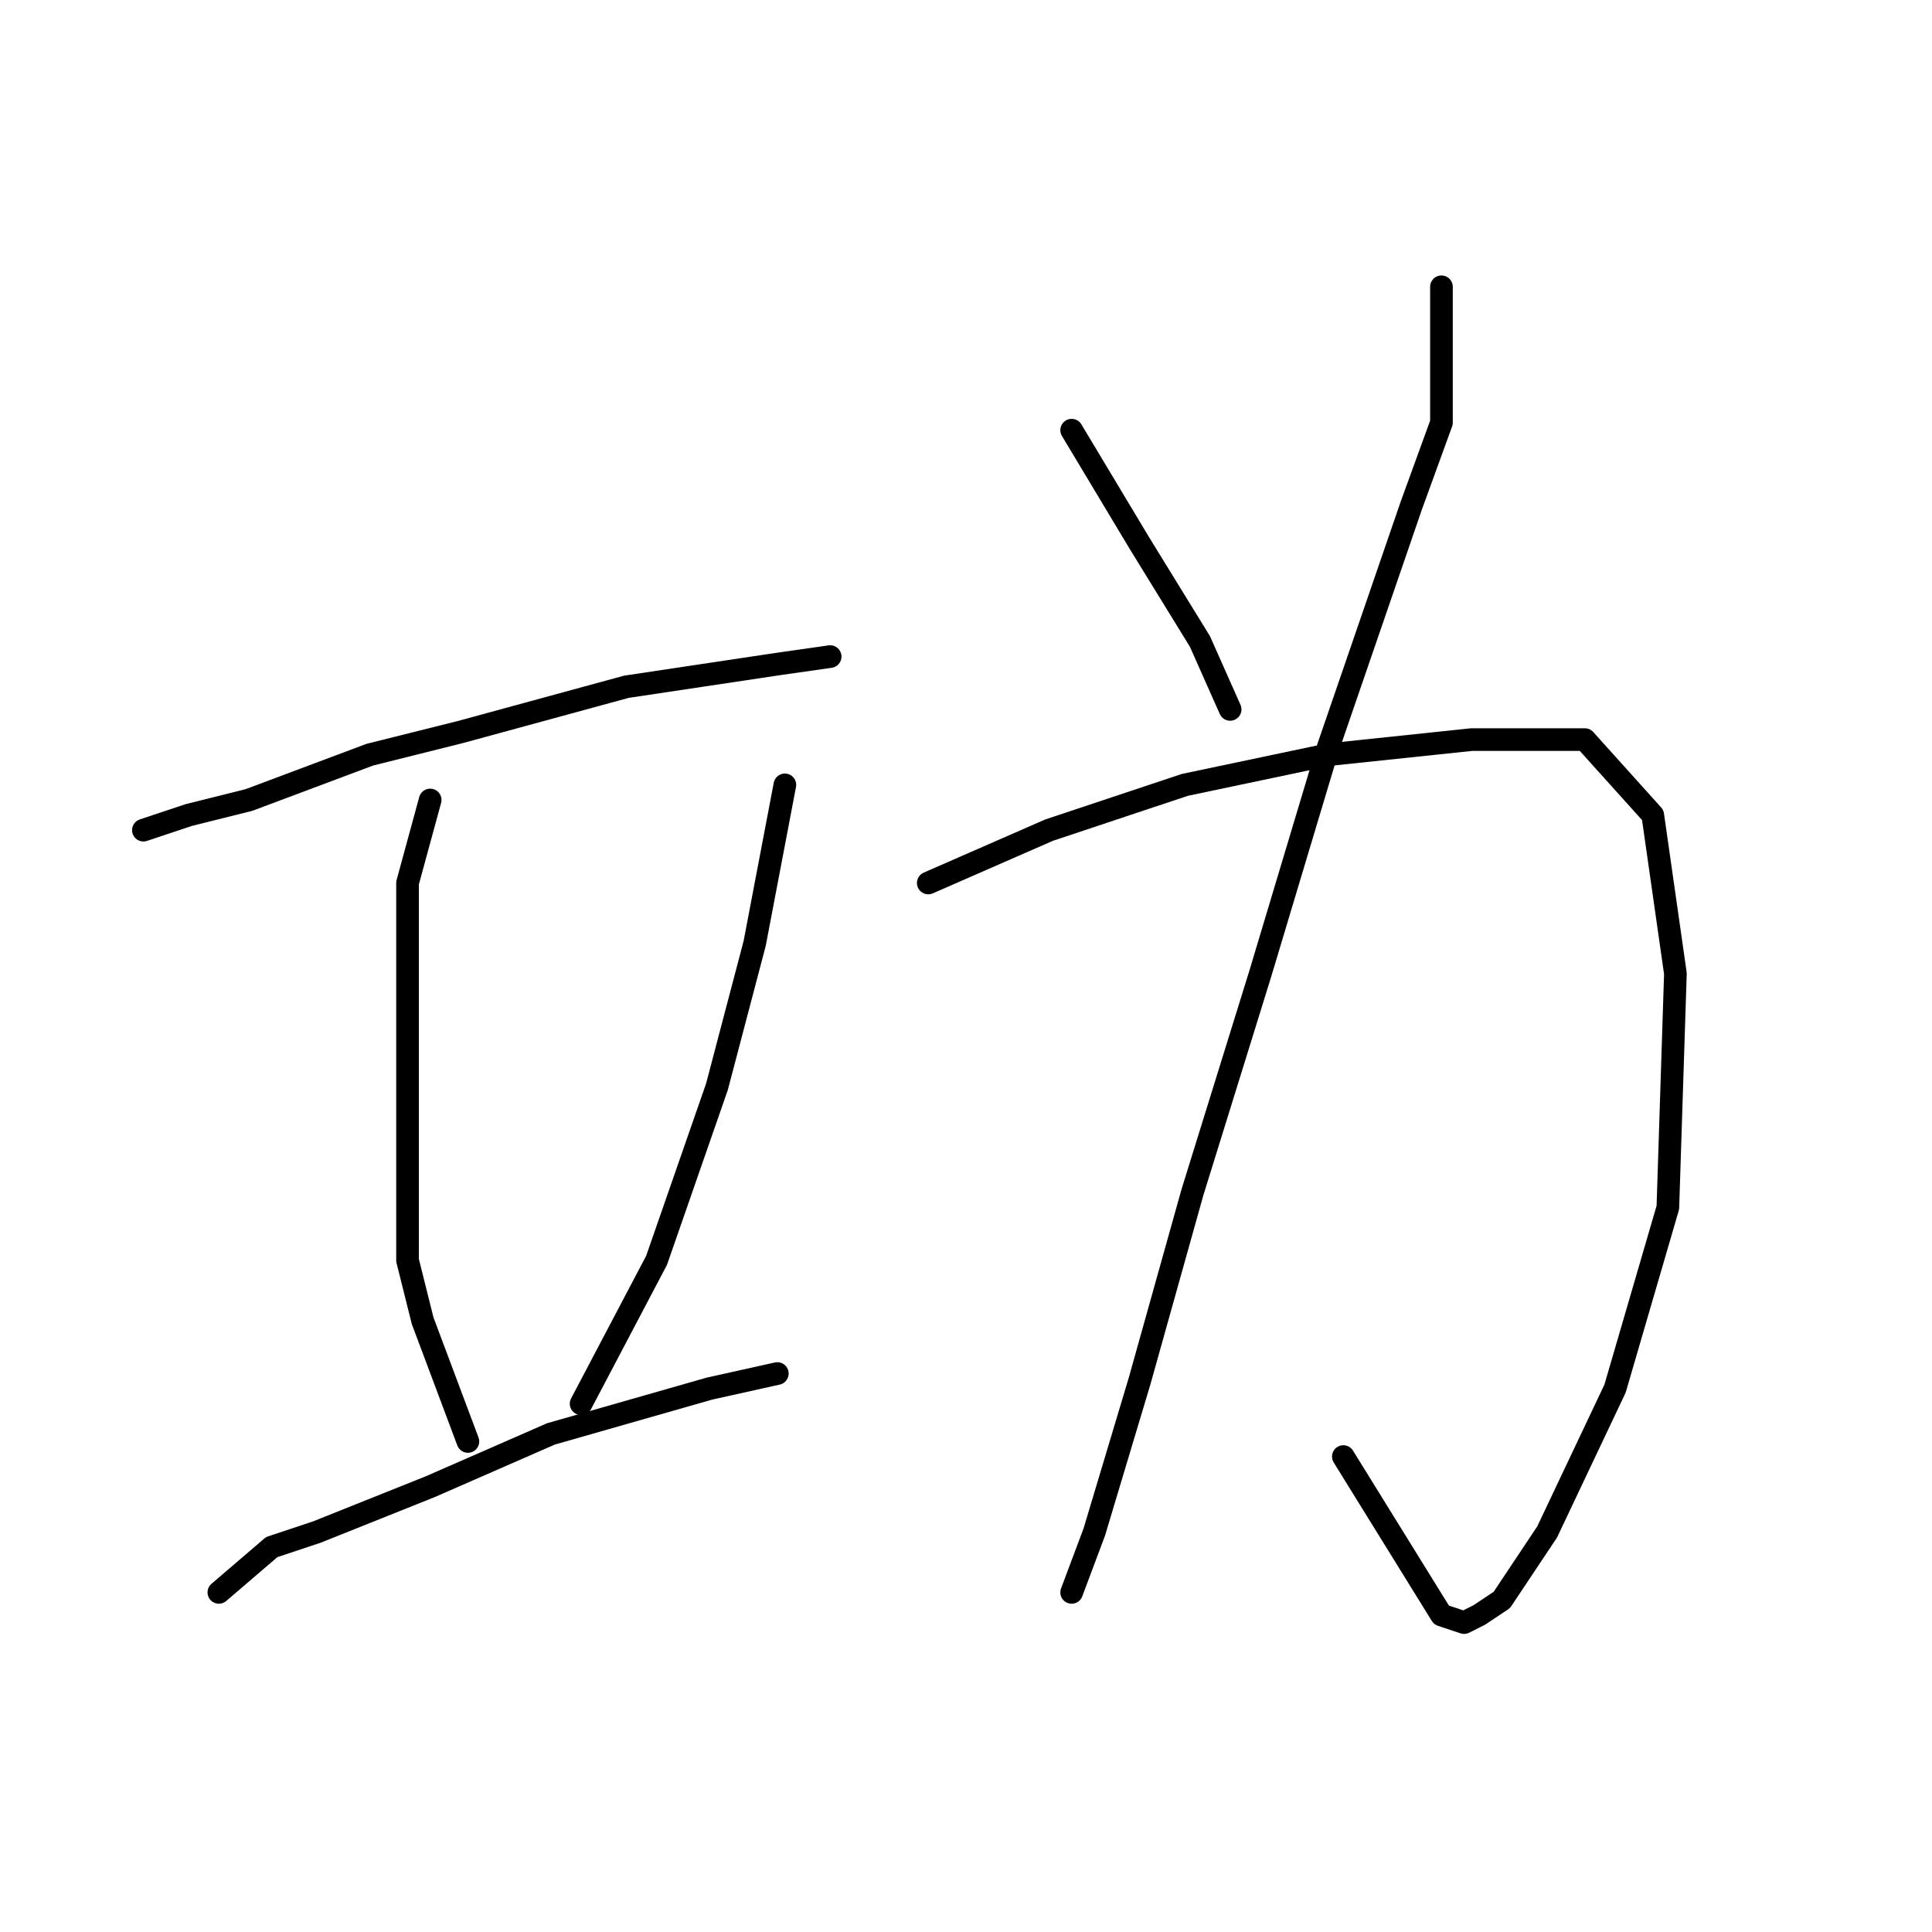 <?xml version="1.0" standalone="no"?>
    <svg width="256" height="256" xmlns="http://www.w3.org/2000/svg" version="1.1">
    <polyline stroke="black" stroke-width="3" stroke-linecap="round" fill="transparent" stroke-linejoin="round" points="19 110 25 108 33 106 49 100 61 97 83 91 103 88 110 87 110 87 " />
        <polyline stroke="black" stroke-width="3" stroke-linecap="round" fill="transparent" stroke-linejoin="round" points="57 106 54 117 54 125 54 145 54 167 56 175 62 191 62 191 " />
        <polyline stroke="black" stroke-width="3" stroke-linecap="round" fill="transparent" stroke-linejoin="round" points="104 104 100 125 95 144 87 167 77 186 77 186 " />
        <polyline stroke="black" stroke-width="3" stroke-linecap="round" fill="transparent" stroke-linejoin="round" points="29 211 36 205 42 203 57 197 73 190 94 184 103 182 103 182 " />
        <polyline stroke="black" stroke-width="3" stroke-linecap="round" fill="transparent" stroke-linejoin="round" points="191 38 191 47 191 56 187 67 176 99 167 129 158 158 151 183 145 203 142 211 142 211 " />
        <polyline stroke="black" stroke-width="3" stroke-linecap="round" fill="transparent" stroke-linejoin="round" points="123 117 139 110 157 104 176 100 195 98 210 98 219 108 222 129 221 160 214 184 205 203 199 212 196 214 194 215 191 214 178 193 178 193 " />
        <polyline stroke="black" stroke-width="3" stroke-linecap="round" fill="transparent" stroke-linejoin="round" points="142 57 151 72 159 85 163 94 163 94 " />
        </svg>